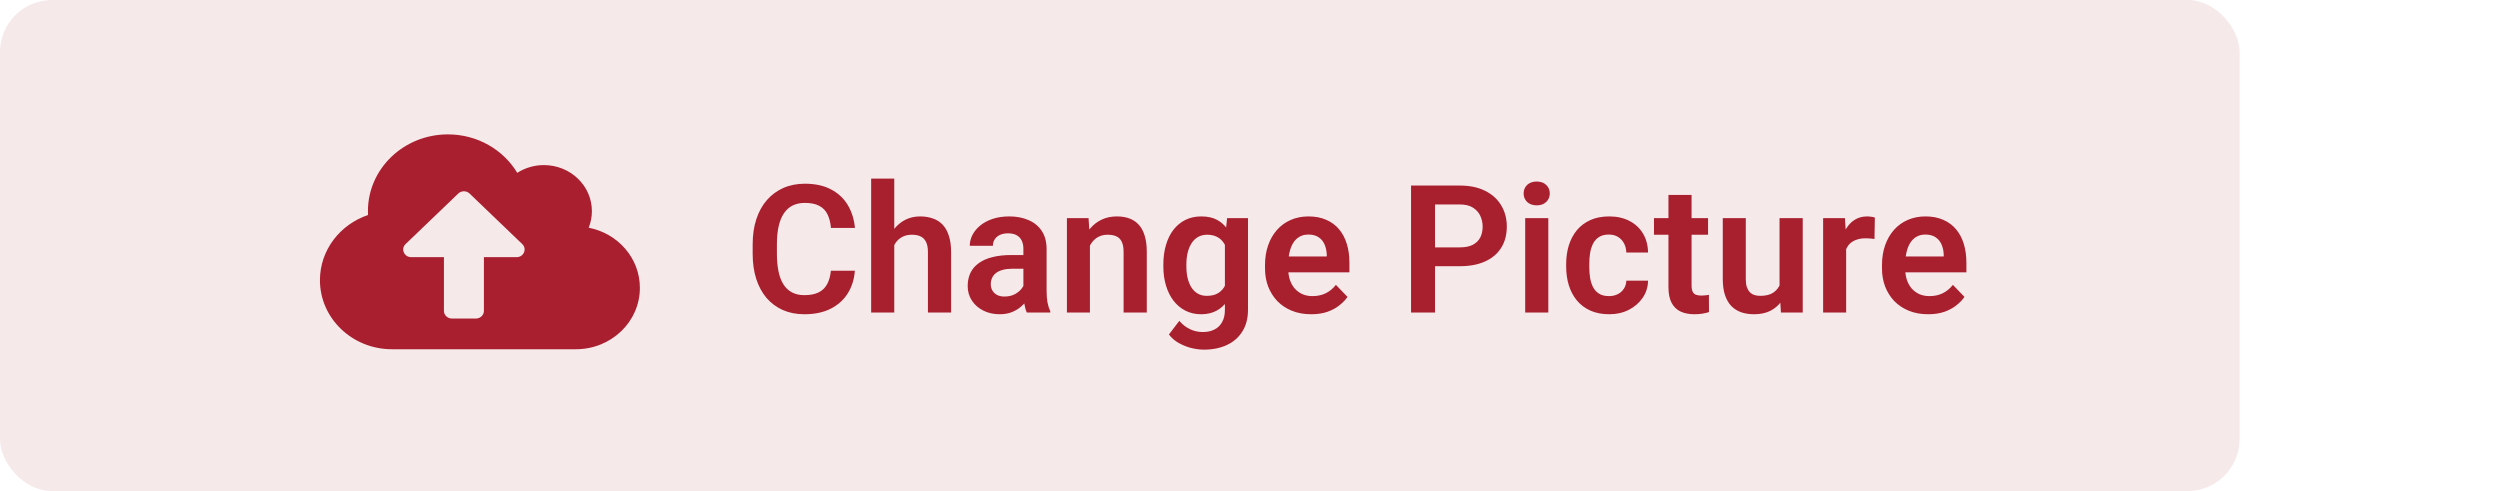 <svg width="336" height="66" viewBox="0 0 336 66" fill="none" xmlns="http://www.w3.org/2000/svg">
<path d="M111.67 36.387H114.893C114.807 37.527 114.49 38.539 113.943 39.422C113.396 40.297 112.635 40.984 111.658 41.484C110.682 41.984 109.498 42.234 108.107 42.234C107.037 42.234 106.072 42.047 105.213 41.672C104.361 41.289 103.631 40.746 103.021 40.043C102.42 39.332 101.959 38.48 101.639 37.488C101.318 36.488 101.158 35.367 101.158 34.125V32.824C101.158 31.582 101.322 30.461 101.65 29.461C101.979 28.461 102.447 27.609 103.057 26.906C103.674 26.195 104.412 25.648 105.271 25.266C106.139 24.883 107.107 24.691 108.178 24.691C109.568 24.691 110.744 24.949 111.705 25.465C112.666 25.973 113.412 26.672 113.943 27.562C114.475 28.453 114.795 29.477 114.904 30.633H111.682C111.619 29.914 111.463 29.305 111.213 28.805C110.971 28.305 110.604 27.926 110.111 27.668C109.627 27.402 108.982 27.27 108.178 27.27C107.553 27.27 107.002 27.387 106.525 27.621C106.057 27.855 105.666 28.207 105.354 28.676C105.041 29.137 104.807 29.715 104.65 30.41C104.494 31.098 104.416 31.895 104.416 32.801V34.125C104.416 34.992 104.486 35.77 104.627 36.457C104.768 37.145 104.986 37.727 105.283 38.203C105.58 38.68 105.963 39.043 106.432 39.293C106.9 39.543 107.459 39.668 108.107 39.668C108.896 39.668 109.537 39.543 110.029 39.293C110.529 39.043 110.908 38.676 111.166 38.191C111.432 37.707 111.6 37.105 111.67 36.387ZM120.189 24V42H117.084V24H120.189ZM119.697 35.203H118.783C118.783 34.32 118.9 33.508 119.135 32.766C119.369 32.023 119.701 31.379 120.131 30.832C120.561 30.277 121.072 29.848 121.666 29.543C122.268 29.238 122.932 29.086 123.658 29.086C124.283 29.086 124.85 29.176 125.357 29.355C125.873 29.527 126.314 29.805 126.682 30.188C127.049 30.57 127.33 31.07 127.525 31.688C127.729 32.297 127.83 33.039 127.83 33.914V42H124.713V33.891C124.713 33.305 124.627 32.844 124.455 32.508C124.283 32.164 124.037 31.918 123.717 31.77C123.404 31.621 123.018 31.547 122.557 31.547C122.057 31.547 121.627 31.645 121.268 31.84C120.908 32.027 120.611 32.289 120.377 32.625C120.15 32.961 119.979 33.348 119.861 33.785C119.752 34.223 119.697 34.695 119.697 35.203ZM137.545 39.305V33.457C137.545 33.027 137.471 32.656 137.322 32.344C137.174 32.031 136.947 31.789 136.643 31.617C136.338 31.445 135.951 31.359 135.482 31.359C135.068 31.359 134.705 31.43 134.393 31.57C134.088 31.711 133.854 31.91 133.689 32.168C133.525 32.418 133.443 32.707 133.443 33.035H130.338C130.338 32.512 130.463 32.016 130.713 31.547C130.963 31.07 131.318 30.648 131.779 30.281C132.248 29.906 132.807 29.613 133.455 29.402C134.111 29.191 134.846 29.086 135.658 29.086C136.619 29.086 137.475 29.25 138.225 29.578C138.982 29.898 139.576 30.383 140.006 31.031C140.443 31.68 140.662 32.496 140.662 33.48V39.012C140.662 39.645 140.701 40.188 140.779 40.641C140.865 41.086 140.99 41.473 141.154 41.801V42H138.002C137.854 41.68 137.74 41.273 137.662 40.781C137.584 40.281 137.545 39.789 137.545 39.305ZM137.979 34.277L138.002 36.117H136.045C135.561 36.117 135.135 36.168 134.768 36.27C134.4 36.363 134.1 36.504 133.865 36.691C133.631 36.871 133.455 37.09 133.338 37.348C133.221 37.598 133.162 37.883 133.162 38.203C133.162 38.516 133.232 38.797 133.373 39.047C133.521 39.297 133.732 39.496 134.006 39.645C134.287 39.785 134.615 39.855 134.99 39.855C135.537 39.855 136.014 39.746 136.42 39.527C136.826 39.301 137.143 39.027 137.369 38.707C137.596 38.387 137.717 38.082 137.732 37.793L138.623 39.129C138.514 39.449 138.35 39.789 138.131 40.148C137.912 40.508 137.631 40.844 137.287 41.156C136.943 41.469 136.529 41.727 136.045 41.93C135.561 42.133 134.998 42.234 134.357 42.234C133.537 42.234 132.803 42.07 132.154 41.742C131.506 41.414 130.994 40.965 130.619 40.395C130.244 39.824 130.057 39.176 130.057 38.449C130.057 37.777 130.182 37.184 130.432 36.668C130.682 36.152 131.053 35.719 131.545 35.367C132.037 35.008 132.646 34.738 133.373 34.559C134.107 34.371 134.947 34.277 135.893 34.277H137.979ZM146.486 32.027V42H143.393V29.32H146.299L146.486 32.027ZM145.994 35.203H145.08C145.088 34.281 145.213 33.445 145.455 32.695C145.697 31.945 146.037 31.301 146.475 30.762C146.92 30.223 147.447 29.809 148.057 29.52C148.666 29.23 149.346 29.086 150.096 29.086C150.705 29.086 151.256 29.172 151.748 29.344C152.24 29.516 152.662 29.789 153.014 30.164C153.373 30.539 153.646 31.031 153.834 31.641C154.029 32.242 154.127 32.984 154.127 33.867V42H151.01V33.844C151.01 33.266 150.924 32.809 150.752 32.473C150.588 32.137 150.346 31.898 150.025 31.758C149.713 31.617 149.326 31.547 148.865 31.547C148.389 31.547 147.971 31.645 147.611 31.84C147.26 32.027 146.963 32.289 146.721 32.625C146.486 32.961 146.307 33.348 146.182 33.785C146.057 34.223 145.994 34.695 145.994 35.203ZM164.92 29.32H167.732V41.613C167.732 42.762 167.482 43.734 166.982 44.531C166.49 45.336 165.799 45.945 164.908 46.359C164.018 46.781 162.982 46.992 161.803 46.992C161.295 46.992 160.744 46.922 160.15 46.781C159.564 46.641 158.998 46.418 158.451 46.113C157.912 45.816 157.463 45.43 157.104 44.953L158.498 43.125C158.92 43.617 159.396 43.988 159.928 44.238C160.459 44.496 161.033 44.625 161.65 44.625C162.275 44.625 162.807 44.508 163.244 44.273C163.689 44.047 164.029 43.711 164.264 43.266C164.506 42.828 164.627 42.289 164.627 41.648V32.215L164.92 29.32ZM156.354 35.812V35.566C156.354 34.598 156.471 33.719 156.705 32.93C156.939 32.133 157.275 31.449 157.713 30.879C158.158 30.309 158.693 29.867 159.318 29.555C159.951 29.242 160.662 29.086 161.451 29.086C162.287 29.086 162.99 29.238 163.561 29.543C164.139 29.848 164.615 30.281 164.99 30.844C165.373 31.406 165.67 32.074 165.881 32.848C166.1 33.613 166.268 34.457 166.385 35.379V36.047C166.275 36.945 166.1 37.77 165.857 38.52C165.623 39.27 165.311 39.926 164.92 40.488C164.529 41.043 164.045 41.473 163.467 41.777C162.889 42.082 162.209 42.234 161.428 42.234C160.646 42.234 159.943 42.074 159.318 41.754C158.693 41.434 158.158 40.984 157.713 40.406C157.275 39.828 156.939 39.148 156.705 38.367C156.471 37.586 156.354 36.734 156.354 35.812ZM159.447 35.566V35.812C159.447 36.359 159.502 36.871 159.611 37.348C159.721 37.824 159.889 38.246 160.115 38.613C160.342 38.973 160.627 39.254 160.971 39.457C161.314 39.66 161.725 39.762 162.201 39.762C162.842 39.762 163.365 39.629 163.771 39.363C164.186 39.09 164.498 38.719 164.709 38.25C164.928 37.773 165.068 37.238 165.131 36.645V34.805C165.092 34.336 165.006 33.902 164.873 33.504C164.748 33.105 164.572 32.762 164.346 32.473C164.119 32.184 163.83 31.957 163.479 31.793C163.127 31.629 162.709 31.547 162.225 31.547C161.756 31.547 161.346 31.652 160.994 31.863C160.643 32.066 160.354 32.352 160.127 32.719C159.9 33.086 159.729 33.512 159.611 33.996C159.502 34.48 159.447 35.004 159.447 35.566ZM176.217 42.234C175.256 42.234 174.393 42.078 173.627 41.766C172.861 41.453 172.209 41.02 171.67 40.465C171.139 39.902 170.729 39.25 170.439 38.508C170.158 37.758 170.018 36.953 170.018 36.094V35.625C170.018 34.648 170.158 33.762 170.439 32.965C170.721 32.16 171.119 31.469 171.635 30.891C172.15 30.312 172.768 29.867 173.486 29.555C174.205 29.242 174.998 29.086 175.865 29.086C176.764 29.086 177.557 29.238 178.244 29.543C178.932 29.84 179.506 30.262 179.967 30.809C180.428 31.355 180.775 32.012 181.01 32.777C181.244 33.535 181.361 34.375 181.361 35.297V36.598H171.424V34.465H178.314V34.23C178.299 33.738 178.205 33.289 178.033 32.883C177.861 32.469 177.596 32.141 177.236 31.898C176.877 31.648 176.412 31.523 175.842 31.523C175.381 31.523 174.979 31.625 174.635 31.828C174.299 32.023 174.018 32.305 173.791 32.672C173.572 33.031 173.408 33.461 173.299 33.961C173.189 34.461 173.135 35.016 173.135 35.625V36.094C173.135 36.625 173.205 37.117 173.346 37.57C173.494 38.023 173.709 38.418 173.99 38.754C174.279 39.082 174.623 39.34 175.021 39.527C175.428 39.707 175.889 39.797 176.404 39.797C177.053 39.797 177.639 39.672 178.162 39.422C178.693 39.164 179.154 38.785 179.545 38.285L181.104 39.902C180.838 40.293 180.479 40.668 180.025 41.027C179.58 41.387 179.041 41.68 178.408 41.906C177.775 42.125 177.045 42.234 176.217 42.234ZM196.209 35.777H191.814V33.246H196.209C196.928 33.246 197.51 33.129 197.955 32.895C198.408 32.652 198.74 32.324 198.951 31.91C199.162 31.488 199.268 31.008 199.268 30.469C199.268 29.945 199.162 29.457 198.951 29.004C198.74 28.551 198.408 28.184 197.955 27.902C197.51 27.621 196.928 27.48 196.209 27.48H192.869V42H189.646V24.938H196.209C197.537 24.938 198.67 25.176 199.607 25.652C200.553 26.121 201.271 26.773 201.764 27.609C202.264 28.438 202.514 29.383 202.514 30.445C202.514 31.547 202.264 32.496 201.764 33.293C201.271 34.09 200.553 34.703 199.607 35.133C198.67 35.562 197.537 35.777 196.209 35.777ZM208.092 29.32V42H204.986V29.32H208.092ZM204.775 26.004C204.775 25.543 204.932 25.16 205.244 24.855C205.564 24.551 205.994 24.398 206.533 24.398C207.072 24.398 207.498 24.551 207.811 24.855C208.131 25.16 208.291 25.543 208.291 26.004C208.291 26.457 208.131 26.836 207.811 27.141C207.498 27.445 207.072 27.598 206.533 27.598C205.994 27.598 205.564 27.445 205.244 27.141C204.932 26.836 204.775 26.457 204.775 26.004ZM216.248 39.797C216.686 39.797 217.076 39.711 217.42 39.539C217.764 39.367 218.037 39.125 218.24 38.812C218.451 38.5 218.564 38.137 218.58 37.723H221.498C221.482 38.582 221.24 39.352 220.771 40.031C220.303 40.711 219.678 41.25 218.896 41.648C218.123 42.039 217.256 42.234 216.295 42.234C215.318 42.234 214.467 42.07 213.74 41.742C213.014 41.414 212.408 40.957 211.924 40.371C211.447 39.785 211.088 39.105 210.846 38.332C210.611 37.559 210.494 36.73 210.494 35.848V35.473C210.494 34.59 210.611 33.762 210.846 32.988C211.088 32.215 211.447 31.535 211.924 30.949C212.408 30.363 213.014 29.906 213.74 29.578C214.467 29.25 215.314 29.086 216.283 29.086C217.307 29.086 218.205 29.285 218.979 29.684C219.76 30.082 220.369 30.645 220.807 31.371C221.252 32.098 221.482 32.953 221.498 33.938H218.58C218.564 33.484 218.463 33.078 218.275 32.719C218.088 32.359 217.822 32.07 217.479 31.852C217.135 31.633 216.717 31.523 216.225 31.523C215.701 31.523 215.264 31.633 214.912 31.852C214.568 32.07 214.299 32.371 214.104 32.754C213.916 33.129 213.783 33.551 213.705 34.02C213.635 34.48 213.6 34.965 213.6 35.473V35.848C213.6 36.363 213.635 36.855 213.705 37.324C213.783 37.793 213.916 38.215 214.104 38.59C214.299 38.957 214.568 39.25 214.912 39.469C215.264 39.688 215.709 39.797 216.248 39.797ZM229.561 29.32V31.547H222.295V29.32H229.561ZM224.24 26.203H227.346V38.344C227.346 38.719 227.396 39.008 227.498 39.211C227.6 39.414 227.752 39.551 227.955 39.621C228.158 39.691 228.4 39.727 228.682 39.727C228.885 39.727 229.072 39.715 229.244 39.691C229.416 39.668 229.561 39.645 229.678 39.621L229.689 41.941C229.432 42.027 229.139 42.098 228.811 42.152C228.49 42.207 228.127 42.234 227.721 42.234C227.025 42.234 226.416 42.117 225.893 41.883C225.369 41.641 224.963 41.254 224.674 40.723C224.385 40.184 224.24 39.473 224.24 38.59V26.203ZM239.17 38.988V29.32H242.287V42H239.357L239.17 38.988ZM239.568 36.363L240.529 36.34C240.529 37.191 240.436 37.977 240.248 38.695C240.061 39.414 239.768 40.039 239.369 40.57C238.979 41.094 238.482 41.504 237.881 41.801C237.279 42.09 236.568 42.234 235.748 42.234C235.123 42.234 234.553 42.148 234.037 41.977C233.521 41.797 233.076 41.52 232.701 41.145C232.334 40.762 232.049 40.273 231.846 39.68C231.643 39.078 231.541 38.355 231.541 37.512V29.32H234.635V37.535C234.635 37.957 234.682 38.309 234.775 38.59C234.877 38.871 235.014 39.102 235.186 39.281C235.365 39.453 235.572 39.578 235.807 39.656C236.049 39.727 236.307 39.762 236.58 39.762C237.33 39.762 237.92 39.613 238.35 39.316C238.787 39.012 239.1 38.605 239.287 38.098C239.475 37.582 239.568 37.004 239.568 36.363ZM248.123 31.91V42H245.029V29.32H247.959L248.123 31.91ZM251.979 29.238L251.932 32.121C251.76 32.09 251.564 32.066 251.346 32.051C251.135 32.035 250.936 32.027 250.748 32.027C250.271 32.027 249.854 32.094 249.494 32.227C249.135 32.352 248.834 32.535 248.592 32.777C248.357 33.02 248.178 33.316 248.053 33.668C247.928 34.012 247.857 34.402 247.842 34.84L247.174 34.758C247.174 33.953 247.256 33.207 247.42 32.52C247.584 31.832 247.822 31.23 248.135 30.715C248.447 30.199 248.838 29.801 249.307 29.52C249.783 29.23 250.33 29.086 250.947 29.086C251.119 29.086 251.303 29.102 251.498 29.133C251.701 29.156 251.861 29.191 251.979 29.238ZM259.139 42.234C258.178 42.234 257.314 42.078 256.549 41.766C255.783 41.453 255.131 41.02 254.592 40.465C254.061 39.902 253.65 39.25 253.361 38.508C253.08 37.758 252.939 36.953 252.939 36.094V35.625C252.939 34.648 253.08 33.762 253.361 32.965C253.643 32.16 254.041 31.469 254.557 30.891C255.072 30.312 255.689 29.867 256.408 29.555C257.127 29.242 257.92 29.086 258.787 29.086C259.686 29.086 260.479 29.238 261.166 29.543C261.854 29.84 262.428 30.262 262.889 30.809C263.35 31.355 263.697 32.012 263.932 32.777C264.166 33.535 264.283 34.375 264.283 35.297V36.598H254.346V34.465H261.236V34.23C261.221 33.738 261.127 33.289 260.955 32.883C260.783 32.469 260.518 32.141 260.158 31.898C259.799 31.648 259.334 31.523 258.764 31.523C258.303 31.523 257.9 31.625 257.557 31.828C257.221 32.023 256.939 32.305 256.713 32.672C256.494 33.031 256.33 33.461 256.221 33.961C256.111 34.461 256.057 35.016 256.057 35.625V36.094C256.057 36.625 256.127 37.117 256.268 37.57C256.416 38.023 256.631 38.418 256.912 38.754C257.201 39.082 257.545 39.34 257.943 39.527C258.35 39.707 258.811 39.797 259.326 39.797C259.975 39.797 260.561 39.672 261.084 39.422C261.615 39.164 262.076 38.785 262.467 38.285L264.025 39.902C263.76 40.293 263.4 40.668 262.947 41.027C262.502 41.387 261.963 41.68 261.33 41.906C260.697 42.125 259.967 42.234 259.139 42.234Z" fill="#A91F2F"/>
<rect width="301" height="66" rx="7" fill="#A91F2F" fill-opacity="0.1"/>
<path d="M79.12 30.605C79.395 29.915 79.55 29.161 79.55 28.375C79.55 24.959 76.661 22.188 73.1 22.188C71.776 22.188 70.54 22.574 69.519 23.232C67.658 20.138 64.184 18.062 60.2 18.062C54.261 18.062 49.45 22.677 49.45 28.375C49.45 28.549 49.457 28.723 49.463 28.897C45.701 30.167 43 33.609 43 37.656C43 42.78 47.334 46.938 52.675 46.938H77.4C82.15 46.938 86 43.244 86 38.688C86 34.698 83.044 31.366 79.12 30.605ZM69.432 34.562H65.037V41.781C65.037 42.348 64.554 42.812 63.962 42.812H60.737C60.146 42.812 59.663 42.348 59.663 41.781V34.562H55.268C54.308 34.562 53.831 33.454 54.509 32.803L61.591 26.01C62.007 25.61 62.693 25.61 63.109 26.01L70.191 32.803C70.869 33.454 70.386 34.562 69.432 34.562Z" fill="#A91F2F"/>
</svg>

